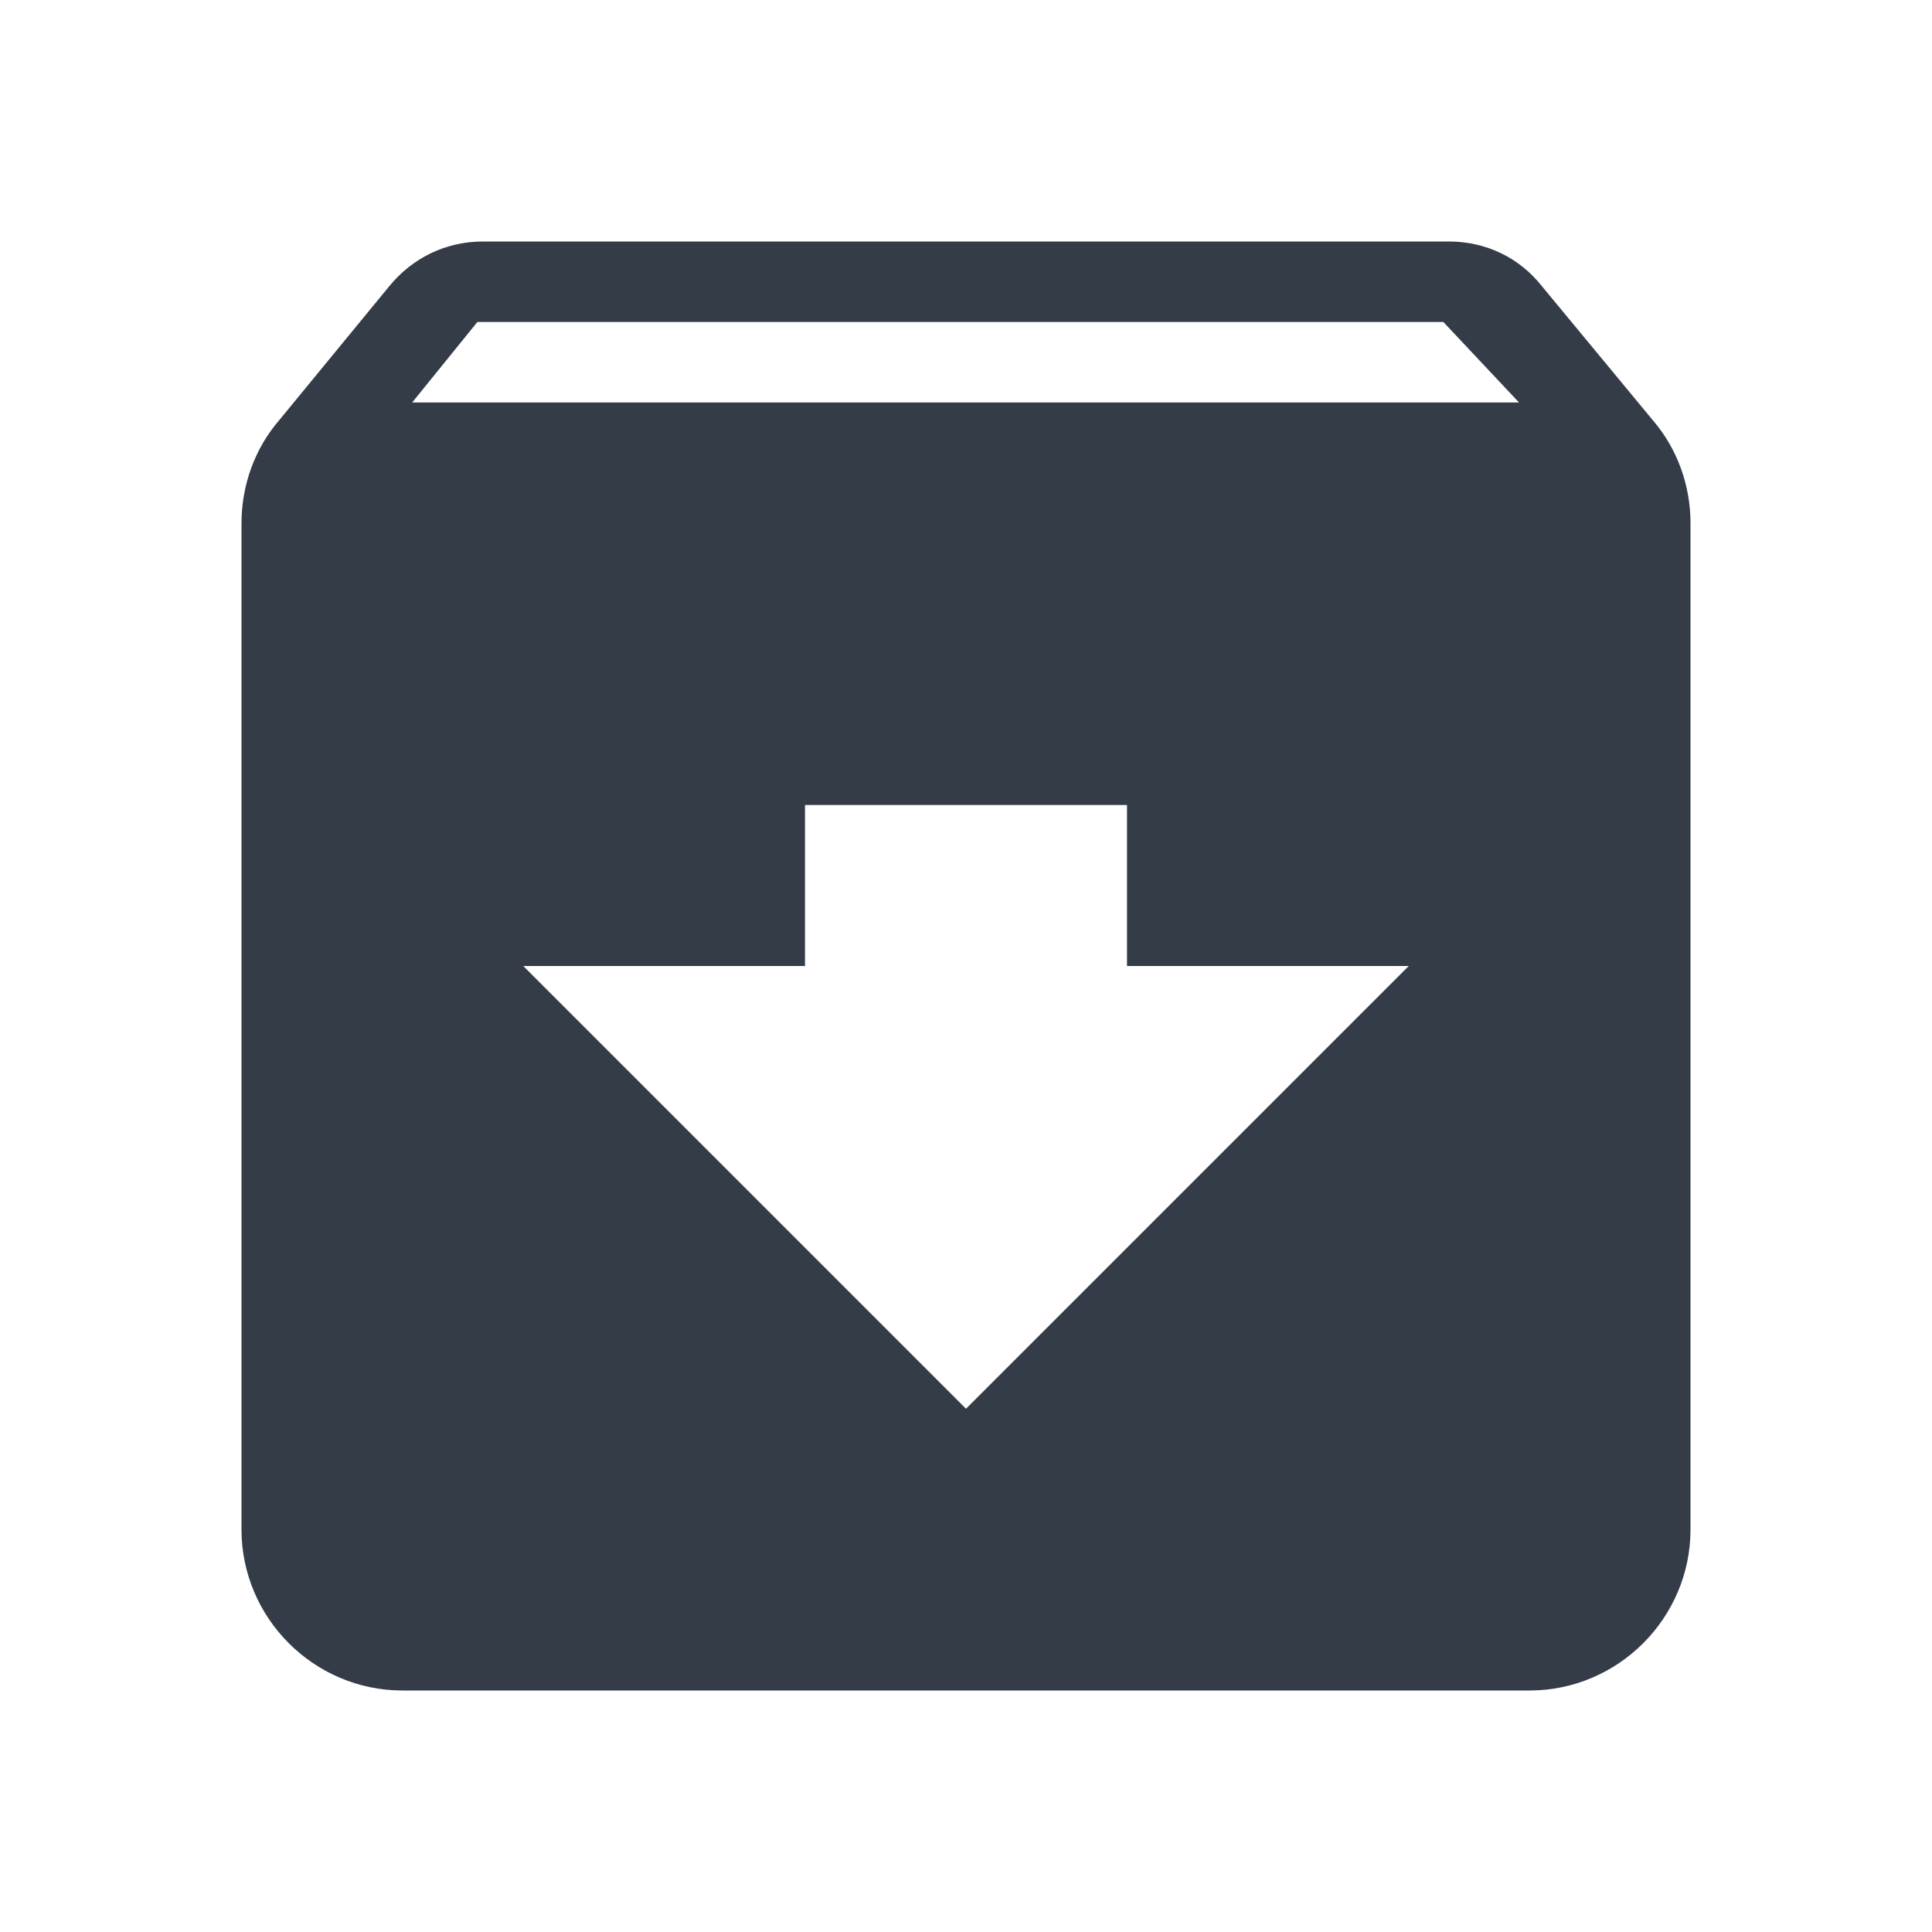 <svg xmlns="http://www.w3.org/2000/svg" fill="none" viewBox="0 0 24 24" width="24" height="24"><g clip-path="url(#a)"><path fill="#343C47" d="m20.54 5.23-1.39-1.68C18.88 3.21 18.47 3 18 3H6c-.47 0-.88.21-1.16.55L3.46 5.23C3.17 5.57 3 6.02 3 6.5V19c0 1.1.9 2 2 2h14c1.1 0 2-.9 2-2V6.5c0-.48-.17-.93-.46-1.27ZM12 17.5 6.5 12H10v-2h4v2h3.5L12 17.5ZM5.12 5l.81-1h12l.94 1H5.12Z"/></g><defs><clipPath id="a"><path fill="#fff" d="M0 0h24v24H0z"/></clipPath></defs></svg>